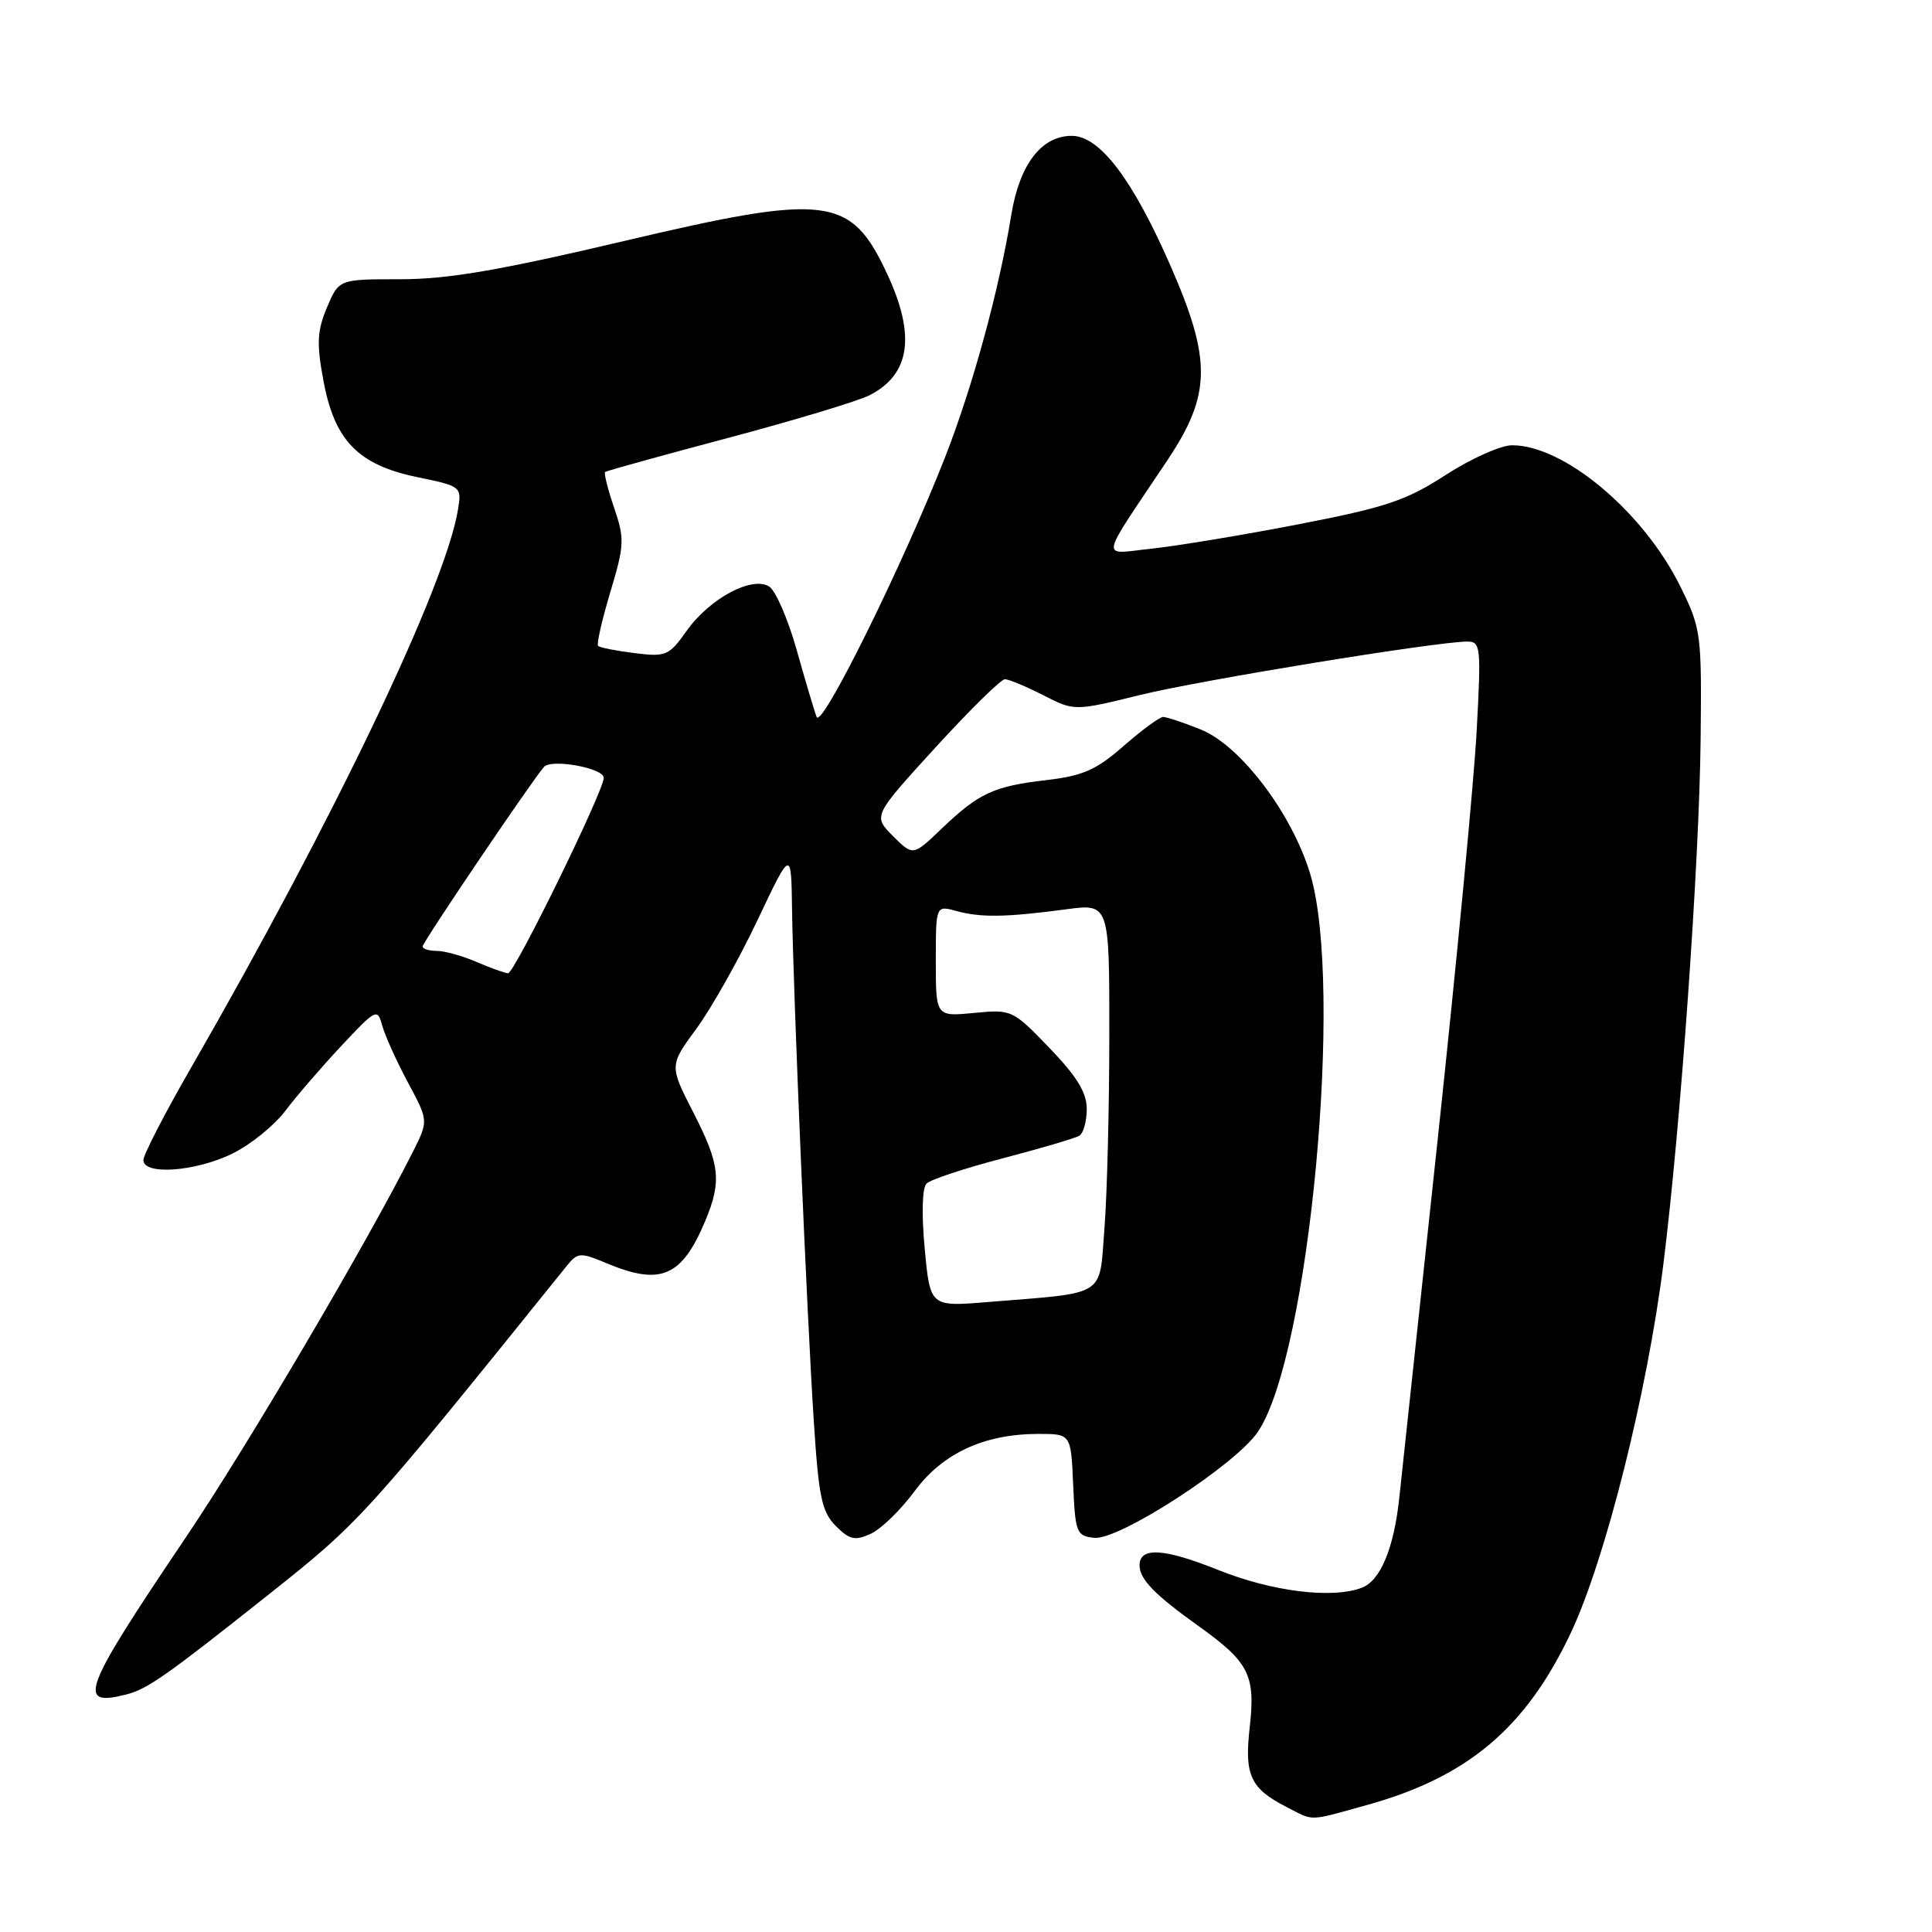 <?xml version="1.0" encoding="UTF-8" standalone="no"?>
<!DOCTYPE svg PUBLIC "-//W3C//DTD SVG 1.1//EN" "http://www.w3.org/Graphics/SVG/1.1/DTD/svg11.dtd" >
<svg xmlns="http://www.w3.org/2000/svg" xmlns:xlink="http://www.w3.org/1999/xlink" version="1.1" viewBox="0 0 256 256">
 <g >
 <path fill="currentColor"
d=" M 181.14 239.17 C 194.48 235.47 202.18 228.97 208.13 216.39 C 212.71 206.69 218.26 184.59 220.41 167.47 C 222.68 149.35 225.17 114.33 225.34 98.00 C 225.49 83.98 225.41 83.31 222.69 77.78 C 217.82 67.87 207.28 59.00 200.36 59.00 C 198.86 59.00 194.91 60.77 191.57 62.93 C 186.32 66.33 183.68 67.22 172.07 69.47 C 164.68 70.90 155.91 72.35 152.59 72.70 C 145.72 73.42 145.48 74.77 154.67 61.01 C 160.53 52.23 160.58 47.69 154.99 34.97 C 150.00 23.64 145.69 18.00 142.01 18.00 C 137.99 18.00 135.09 21.80 134.00 28.48 C 132.38 38.45 128.91 51.15 125.26 60.50 C 119.66 74.81 108.85 96.69 108.21 95.00 C 107.89 94.17 106.70 90.17 105.56 86.11 C 104.42 82.04 102.78 78.27 101.92 77.72 C 99.65 76.29 94.04 79.29 91.00 83.57 C 88.64 86.90 88.25 87.06 84.08 86.54 C 81.65 86.24 79.48 85.81 79.25 85.59 C 79.03 85.37 79.76 82.16 80.87 78.46 C 82.74 72.22 82.78 71.41 81.37 67.27 C 80.54 64.82 80.00 62.69 80.18 62.54 C 80.36 62.39 87.70 60.36 96.50 58.02 C 105.30 55.68 113.72 53.14 115.22 52.37 C 120.61 49.62 121.36 44.47 117.57 36.33 C 112.74 25.95 109.70 25.57 82.67 31.94 C 66.08 35.85 59.33 37.00 53.04 37.00 C 44.90 37.00 44.90 37.00 43.32 40.75 C 42.02 43.86 41.94 45.51 42.85 50.41 C 44.32 58.38 47.45 61.60 55.28 63.22 C 61.12 64.42 61.18 64.48 60.69 67.50 C 59.05 77.63 44.23 108.62 25.32 141.47 C 21.84 147.51 19.00 153.02 19.00 153.72 C 19.00 155.74 25.84 155.26 30.73 152.89 C 33.13 151.73 36.31 149.17 37.80 147.20 C 39.28 145.24 42.64 141.35 45.25 138.56 C 49.85 133.66 50.01 133.57 50.65 135.91 C 51.02 137.23 52.54 140.61 54.04 143.41 C 56.77 148.50 56.77 148.50 54.77 152.50 C 48.84 164.33 32.79 191.61 24.61 203.73 C 10.91 224.05 10.09 226.20 16.69 224.54 C 19.51 223.83 21.95 222.12 35.50 211.36 C 47.77 201.62 48.12 201.23 75.07 167.77 C 76.56 165.93 76.84 165.91 80.44 167.41 C 87.56 170.39 90.36 169.17 93.46 161.75 C 95.65 156.50 95.41 154.29 91.84 147.35 C 88.69 141.19 88.69 141.19 92.30 136.27 C 94.28 133.57 97.92 127.11 100.37 121.93 C 104.84 112.50 104.84 112.50 104.95 120.50 C 105.12 131.88 106.92 174.33 107.83 188.27 C 108.48 198.40 108.89 200.33 110.75 202.20 C 112.58 204.03 113.29 204.19 115.38 203.23 C 116.74 202.62 119.35 200.08 121.18 197.60 C 124.90 192.55 130.42 190.00 137.63 190.00 C 141.91 190.00 141.91 190.00 142.20 196.75 C 142.48 203.12 142.64 203.52 145.00 203.77 C 148.26 204.12 163.72 194.10 166.68 189.72 C 173.49 179.65 178.08 130.59 173.60 115.77 C 171.18 107.76 164.35 98.76 159.10 96.66 C 156.82 95.74 154.58 95.00 154.12 95.00 C 153.66 95.00 151.31 96.73 148.89 98.84 C 145.25 102.03 143.50 102.80 138.64 103.37 C 131.67 104.17 129.70 105.09 124.74 109.83 C 120.98 113.43 120.98 113.43 118.32 110.78 C 115.67 108.12 115.67 108.12 123.94 99.06 C 128.49 94.08 132.64 90.00 133.15 90.00 C 133.66 90.00 135.94 90.95 138.22 92.11 C 142.36 94.23 142.36 94.23 151.06 92.09 C 159.15 90.11 190.14 85.05 194.40 85.01 C 196.20 85.00 196.27 85.64 195.67 96.78 C 195.33 103.26 193.02 127.45 190.55 150.53 C 188.07 173.61 185.76 195.20 185.41 198.50 C 184.70 205.16 182.91 209.44 180.46 210.38 C 176.54 211.88 168.58 210.90 161.42 208.03 C 154.21 205.14 151.00 204.95 151.00 207.42 C 151.00 209.25 152.99 211.30 158.77 215.43 C 165.53 220.26 166.38 221.94 165.59 228.92 C 164.87 235.24 165.69 236.99 170.50 239.45 C 174.18 241.34 173.25 241.36 181.14 239.17 Z  M 122.53 165.47 C 122.10 160.84 122.19 157.41 122.77 156.83 C 123.31 156.29 127.86 154.79 132.89 153.48 C 137.92 152.16 142.48 150.82 143.02 150.49 C 143.56 150.15 144.00 148.56 144.00 146.94 C 144.00 144.77 142.70 142.65 139.06 138.86 C 134.17 133.79 134.06 133.74 129.06 134.22 C 124.00 134.71 124.00 134.71 124.00 127.33 C 124.00 119.96 124.00 119.96 126.75 120.72 C 129.96 121.60 133.31 121.55 141.25 120.49 C 147.00 119.72 147.00 119.72 146.99 137.11 C 146.99 146.67 146.70 158.18 146.35 162.69 C 145.62 172.01 146.87 171.22 130.87 172.53 C 123.25 173.15 123.25 173.15 122.53 165.47 Z  M 63.14 127.46 C 61.28 126.66 58.92 126.00 57.89 126.00 C 56.85 126.00 56.00 125.74 56.00 125.41 C 56.00 124.85 70.45 103.48 72.08 101.62 C 73.06 100.51 80.00 101.77 80.00 103.06 C 80.00 104.81 68.16 129.00 67.32 128.96 C 66.87 128.94 64.99 128.26 63.14 127.46 Z "/>
</g>
</svg>